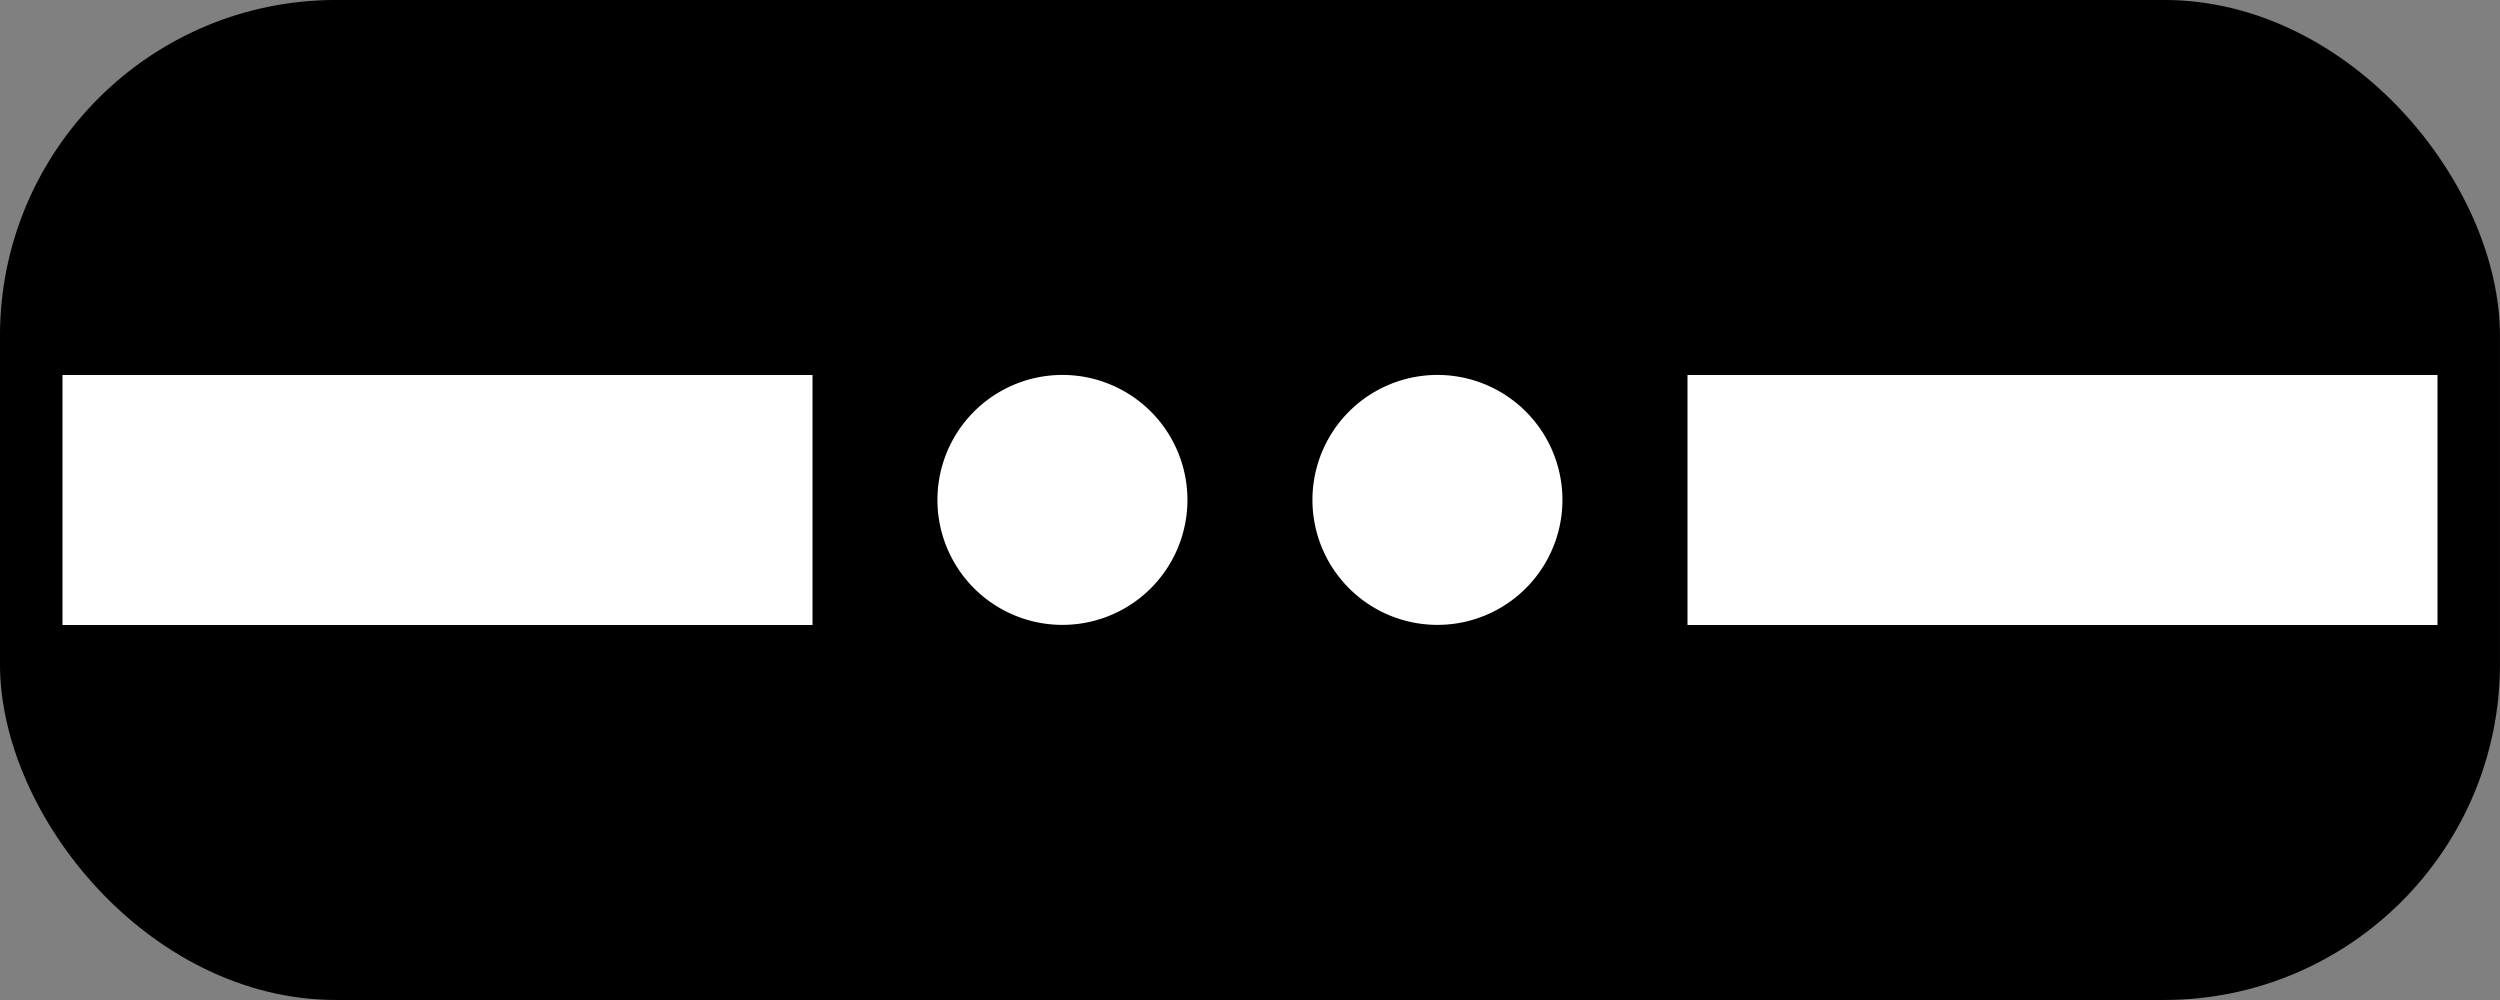 <svg xmlns="http://www.w3.org/2000/svg" xmlns:svg="http://www.w3.org/2000/svg" xmlns:xlink="http://www.w3.org/1999/xlink" id="svg2" width="40" height="16" version="1.1" style="display:inline"><rect width="100%" height="100%" fill="#808080" stroke="none"/><defs id="defs4"><linearGradient id="linearGradient3638"><stop id="stop3640" offset="0" style="stop-color:#80a4c4;stop-opacity:1"/><stop style="stop-color:#fff;stop-opacity:1" id="stop3642" offset=".18"/><stop id="stop3646" offset=".499" style="stop-color:#fff;stop-opacity:1"/><stop id="stop3644" offset="1" style="stop-color:#80a4c4;stop-opacity:1"/></linearGradient><linearGradient id="linearGradient3636" x1="50.003" x2="50.003" y1="1012.422" y2="1052.36" gradientUnits="userSpaceOnUse" xlink:href="#linearGradient3638"/></defs><g id="layer1" transform="translate(0,-1036.362)" style="display:inline"><rect style="fill:#000;fill-opacity:1;stroke:#000;stroke-width:.751;stroke-miterlimit:4;stroke-opacity:1;stroke-dasharray:none" id="rect9640" width="39.249" height="15.249" x=".375" y="1036.737" rx="5" ry="5"/><rect style="fill:#fff;fill-opacity:1;stroke:none" id="rect4197" width="12" height="4" x="1" y="1042.362"/><rect style="fill:#fff;fill-opacity:1;stroke:none" id="rect4201" width="12" height="4" x="27" y="1042.362"/><path style="fill:#fff;fill-opacity:1;stroke:none" id="path8577" d="m 18.871,6.83 a 1.591,2.055 0 1 1 -3.182,0 1.591,2.055 0 1 1 3.182,0 z" transform="matrix(1.257,0,0,0.973,-4.722,1037.715)"/><path id="path9087" d="m 18.871,6.83 a 1.591,2.055 0 1 1 -3.182,0 1.591,2.055 0 1 1 3.182,0 z" transform="matrix(1.257,0,0,0.973,1.278,1037.715)" style="fill:#fff;fill-opacity:1;stroke:none"/></g></svg>